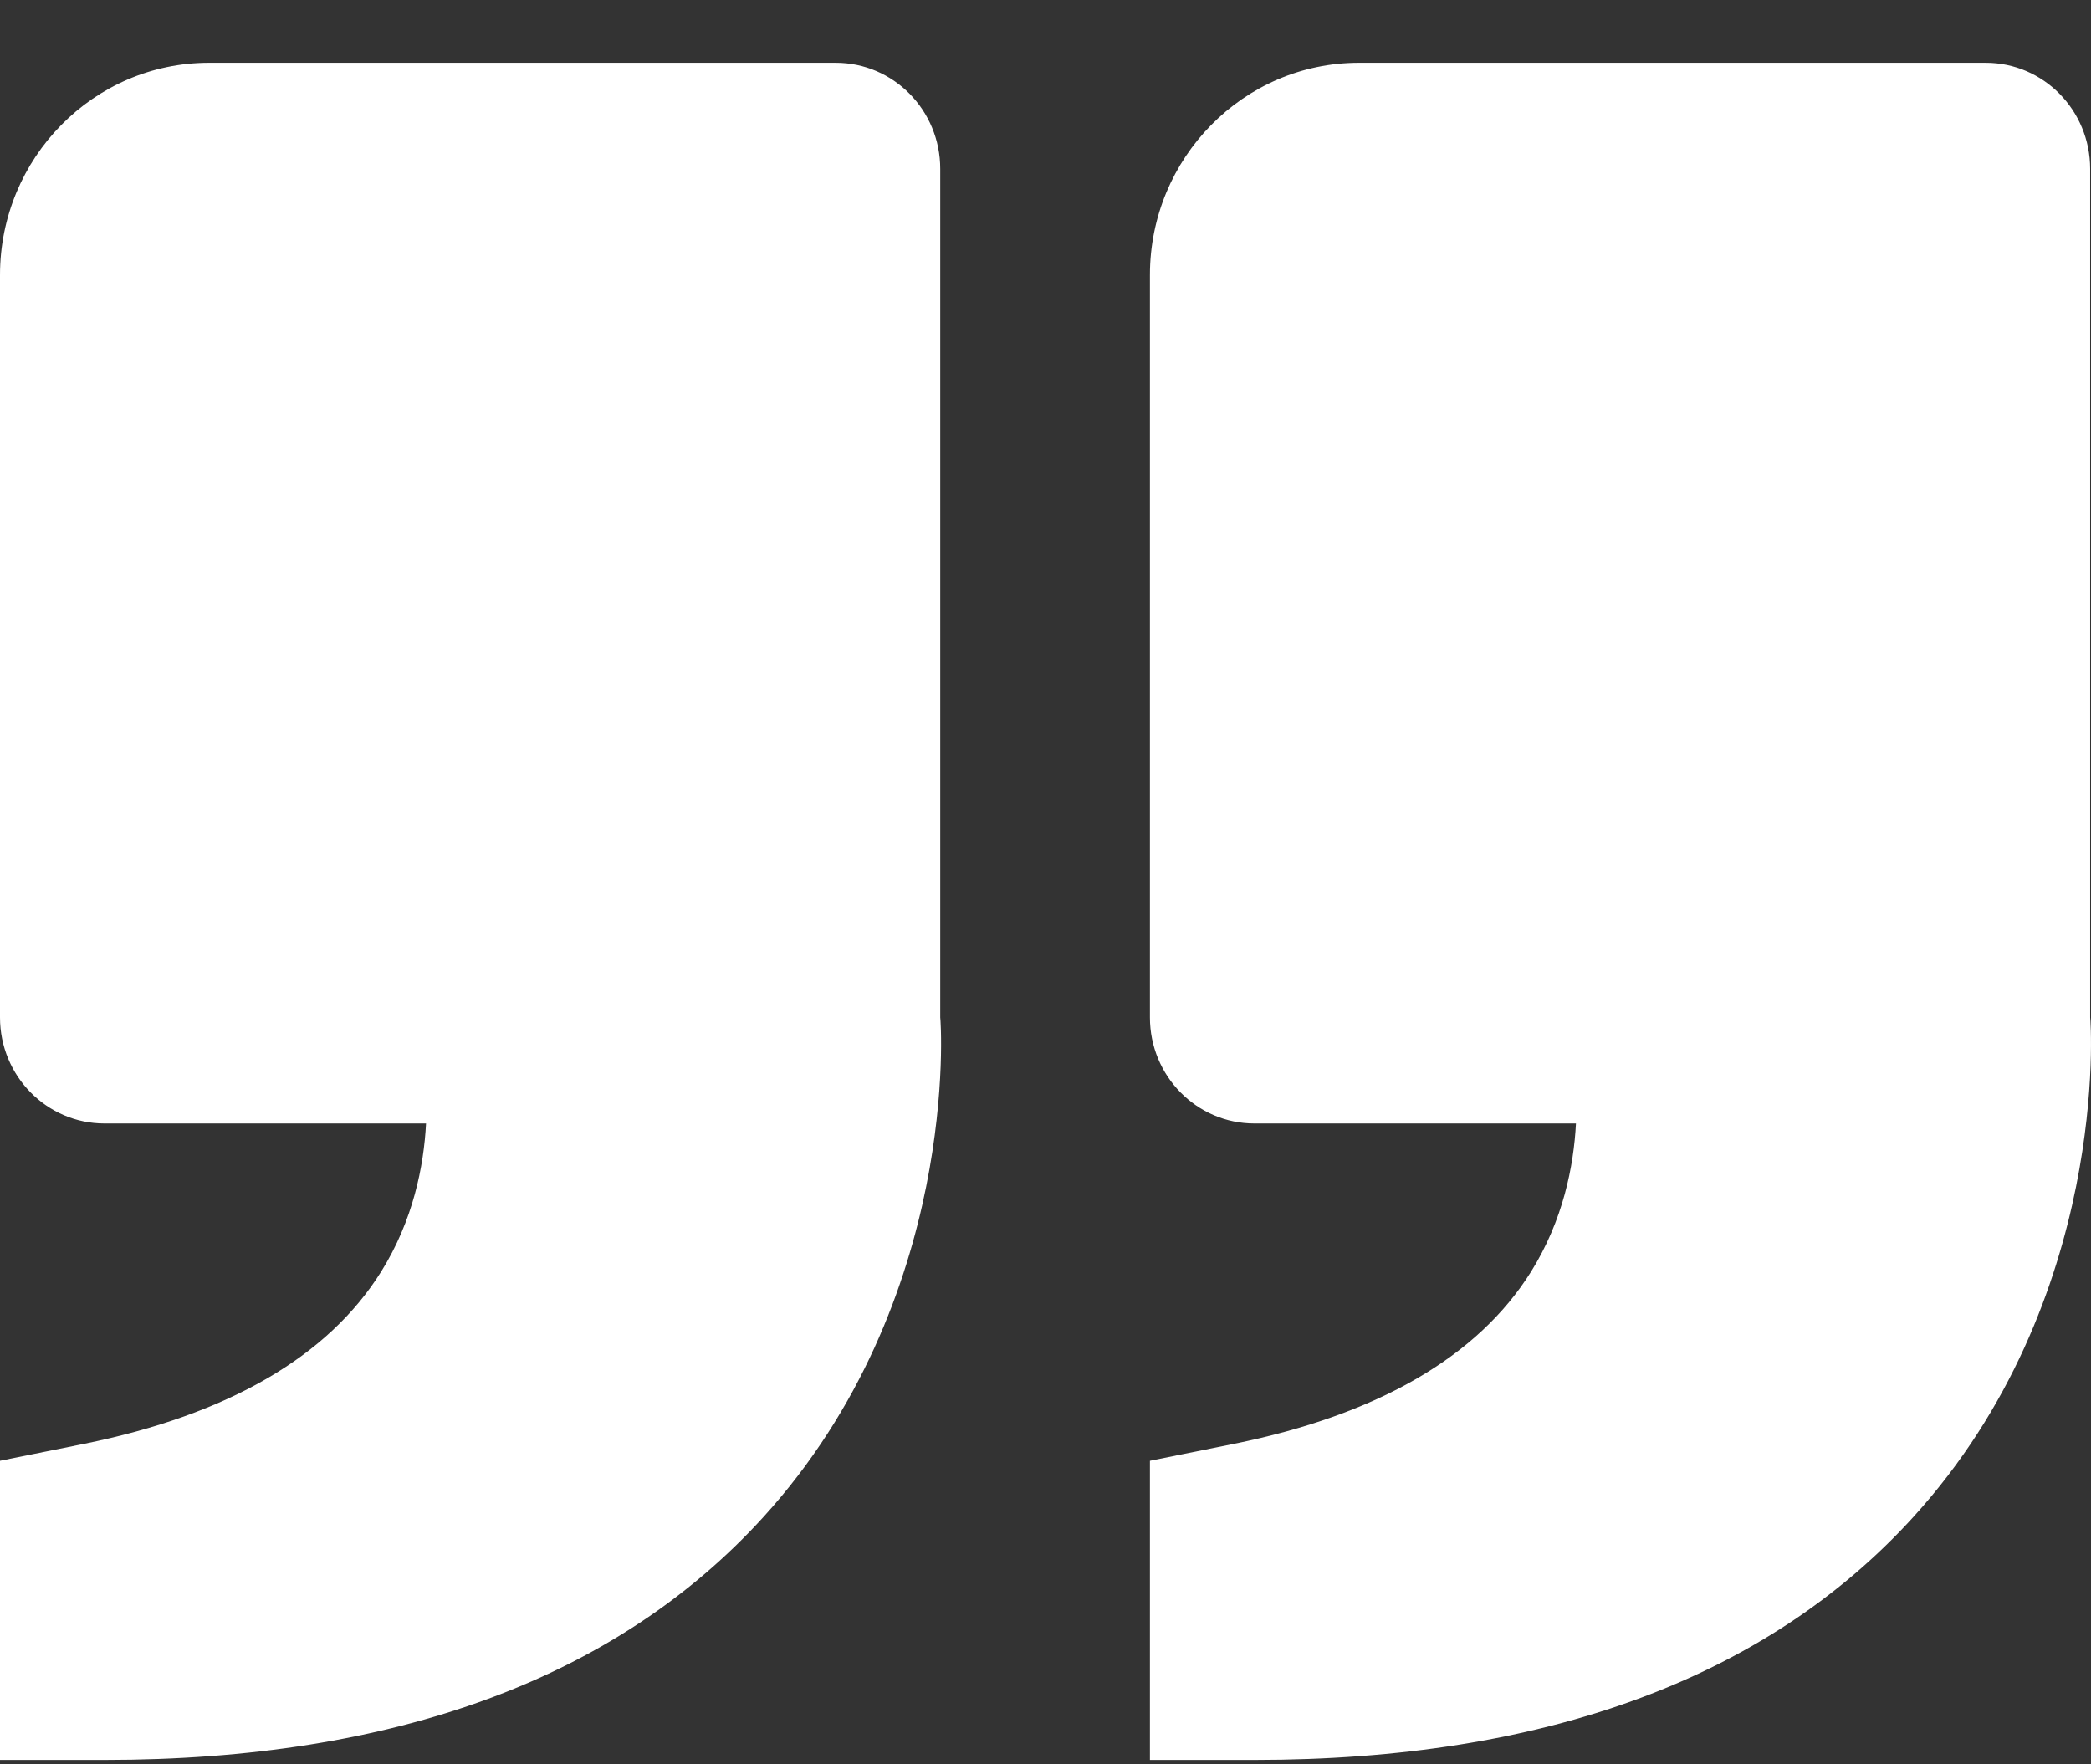<svg width="32" height="27" viewBox="0 0 32 27" fill="none" xmlns="http://www.w3.org/2000/svg">
<rect x="0" y="0" width="32" height="27" fill="#333333" stroke="none"/>
<path d="M29.284 23.212C32.301 19.888 31.997 15.619 31.987 15.57L31.987 10.7V2.584C31.987 1.688 31.273 0.961 30.389 0.961L20.796 0.961C19.032 0.961 17.598 2.417 17.598 4.207L17.598 15.57C17.598 16.466 18.313 17.193 19.197 17.193H20.796H24.118C24.084 17.846 23.921 18.674 23.432 19.459C22.62 20.76 21.09 21.648 18.882 22.096L17.598 22.355V26.933H19.197C23.646 26.933 27.041 25.681 29.284 23.212ZM11.686 23.212C14.704 19.888 14.399 15.619 14.389 15.57V10.7L14.389 2.584C14.389 1.688 13.675 0.961 12.79 0.961L3.198 0.961C1.434 0.961 0 2.417 0 4.207L0 15.57C0 16.466 0.715 17.193 1.599 17.193H3.198H6.52C6.486 17.846 6.323 18.674 5.834 19.459C5.022 20.76 3.492 21.648 1.284 22.096L0 22.355L0 26.933H1.599C6.048 26.933 9.443 25.681 11.686 23.212Z" fill="white"/>
</svg>
